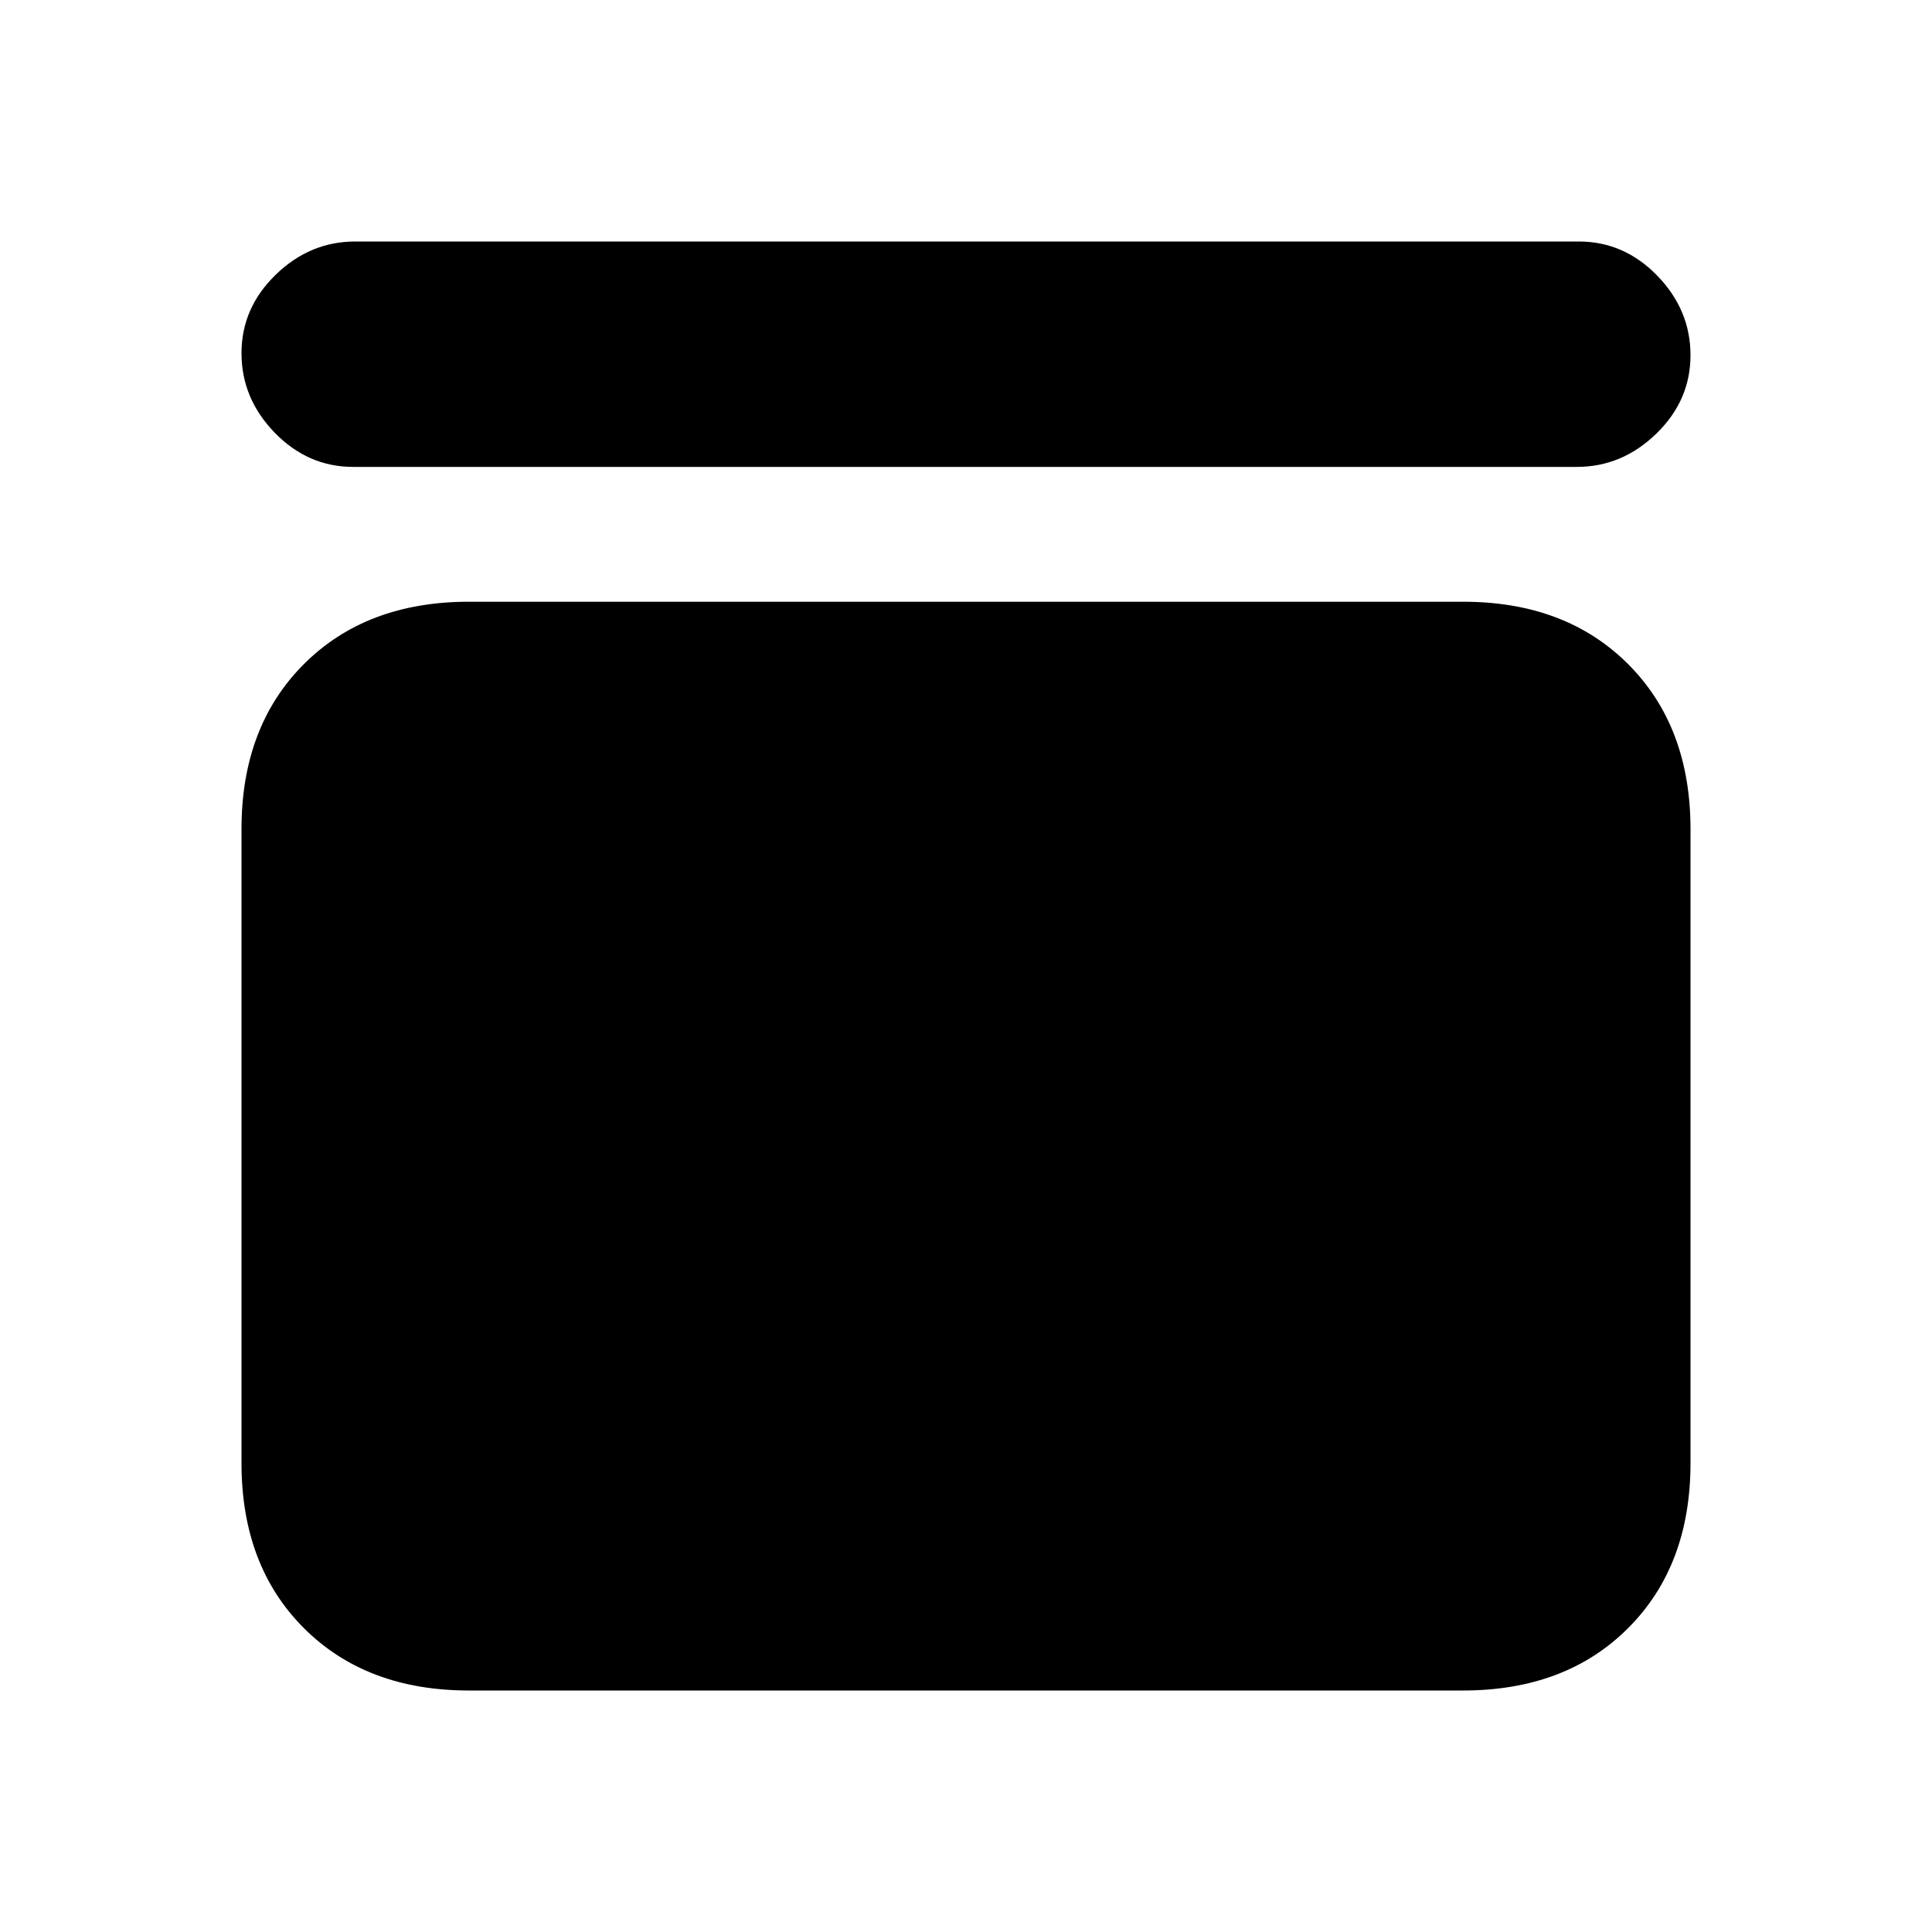 <svg xmlns="http://www.w3.org/2000/svg" height="20" viewBox="0 -960 960 960" width="20"><path d="M175.5-728q-22.5 0-39-17T120-784.5q0-22.5 17-39t39.5-16.5h608q22.5 0 39 17t16.5 39.5q0 22.5-17 39T783.5-728h-608ZM727-661q51 0 82 31t31 82v315q0 51-31 82t-82 31H233q-51 0-82-31t-31-82v-315q0-51 31-82t82-31h494Z"/></svg>